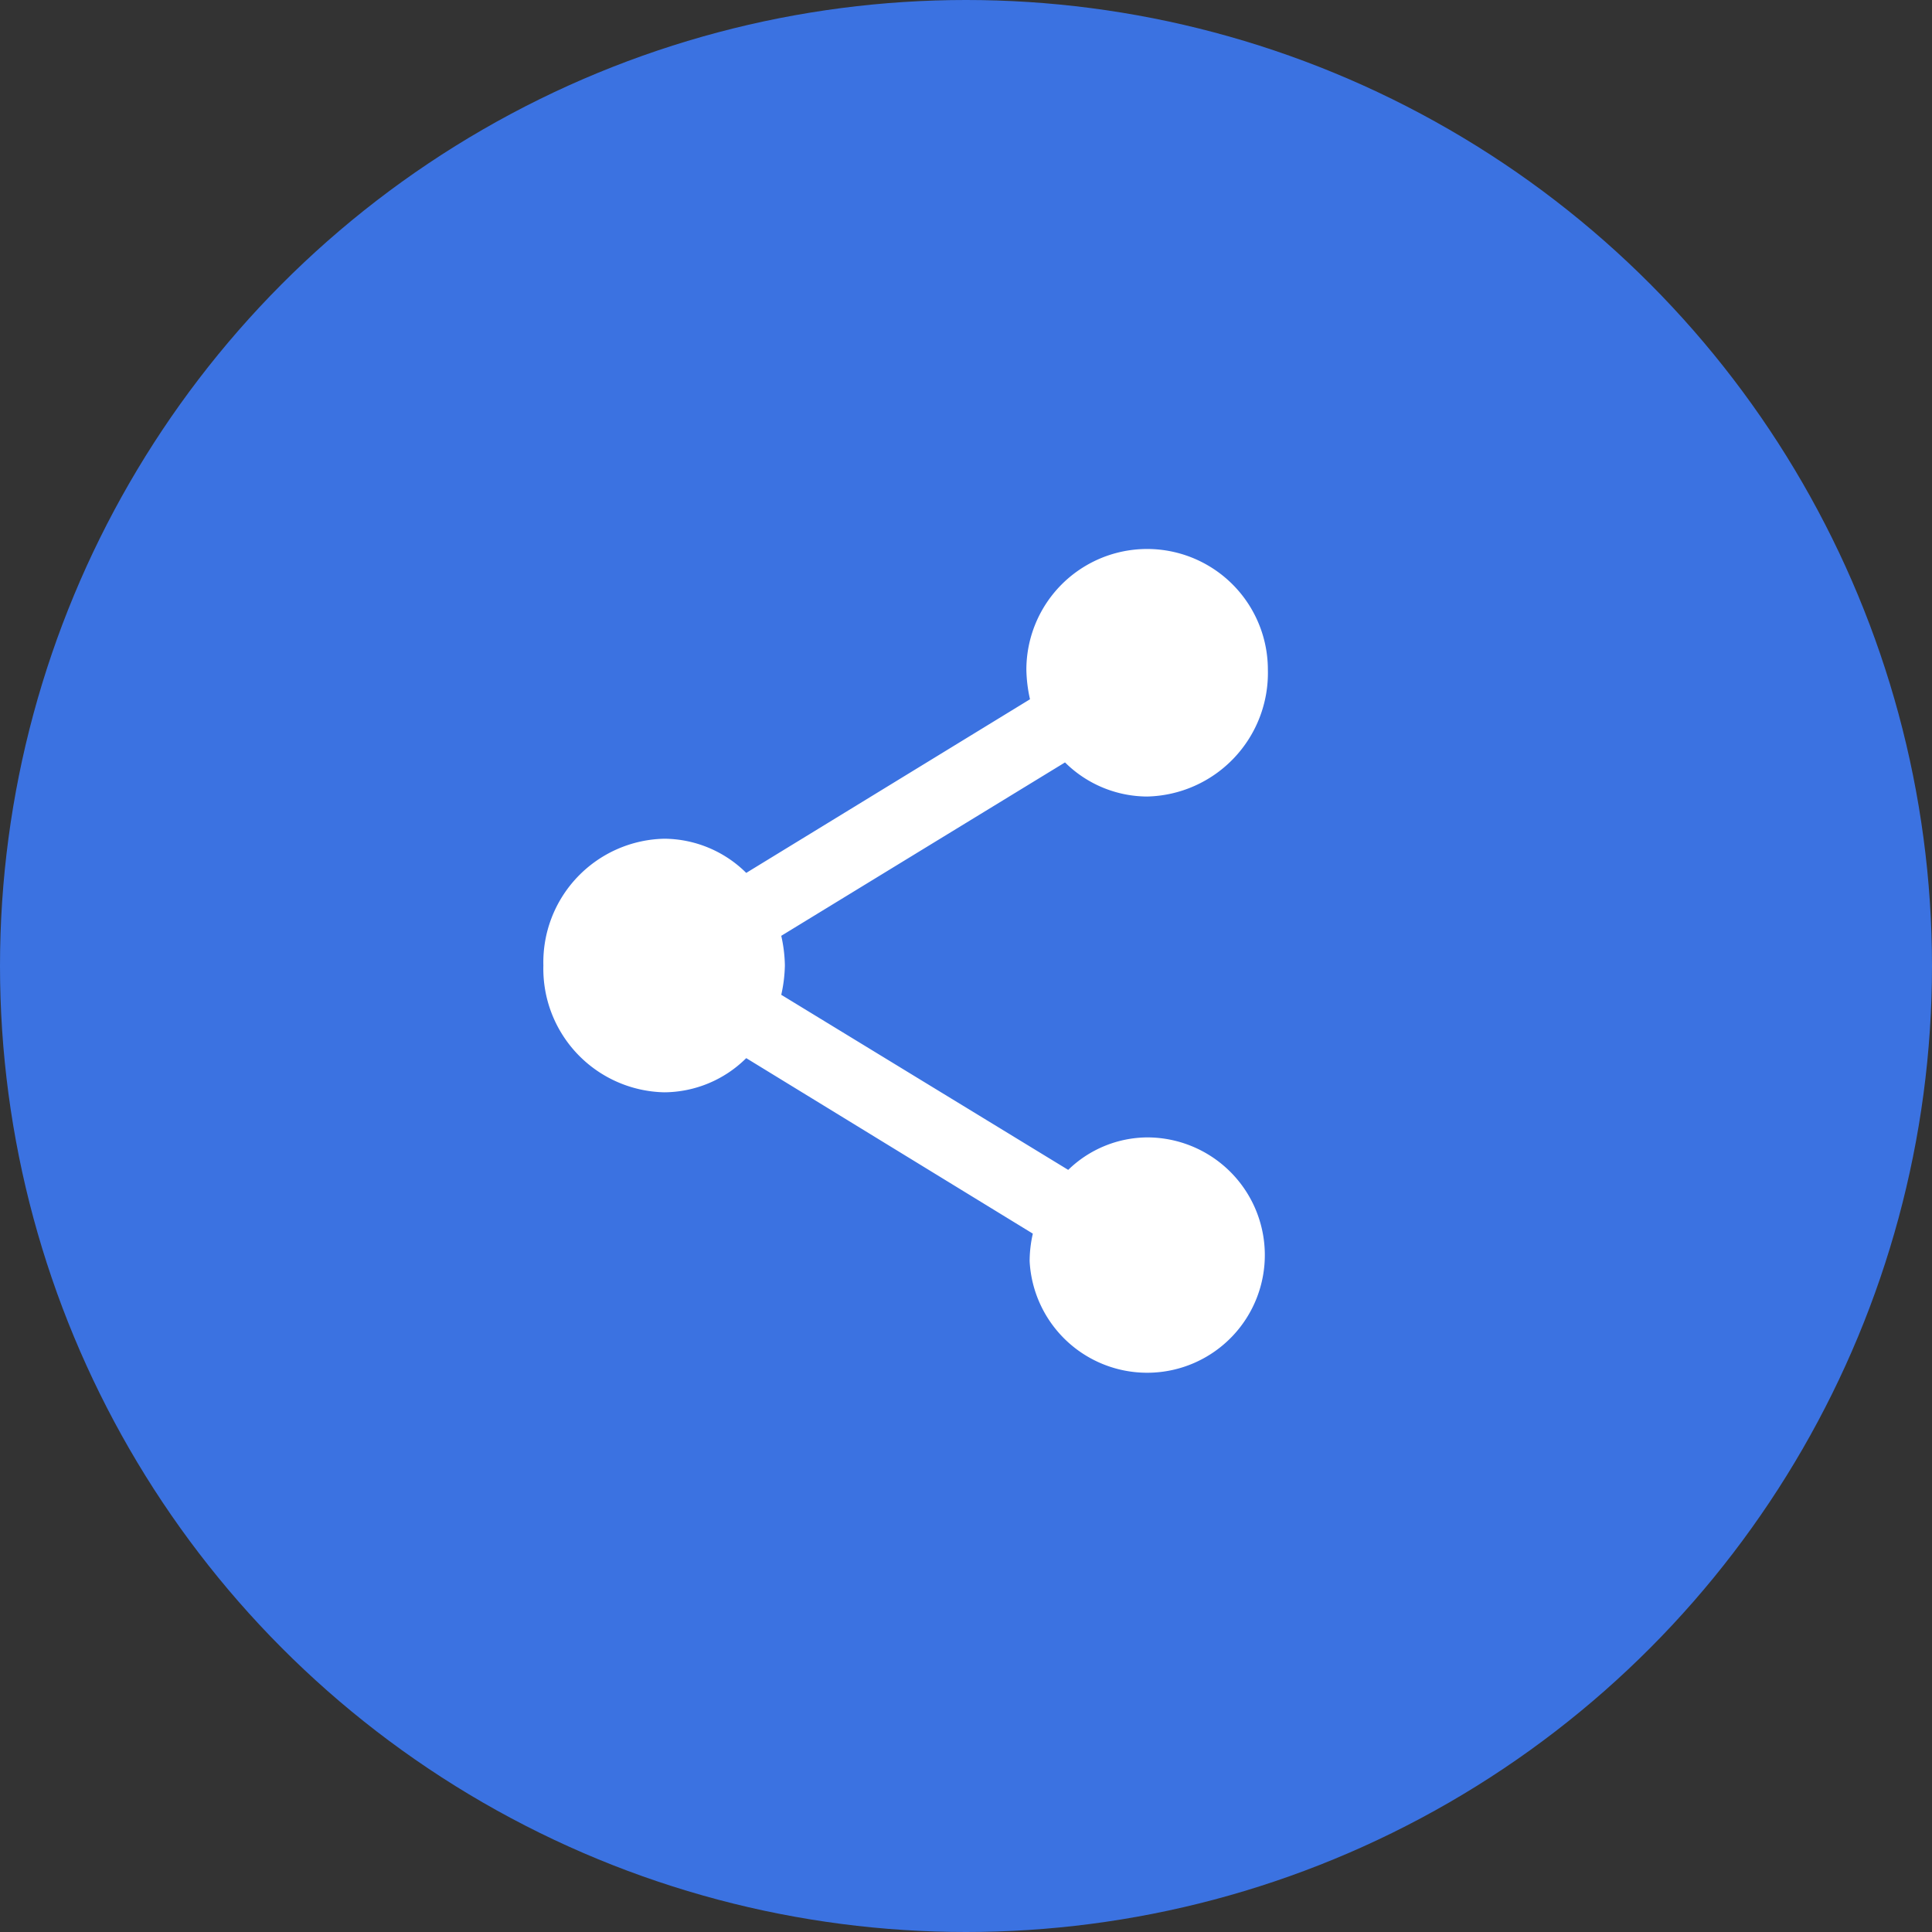 <svg id="icon_Share" data-name="icon Share" xmlns="http://www.w3.org/2000/svg" width="32" height="32" viewBox="0 0 32 32">
  <rect x="0" y="0" width="32" height="32" fill="#333333" stroke="none"/>
  <circle id="Ellipse_191" data-name="Ellipse 191" cx="16" cy="16" r="16" fill="#3b72e1"/>
  <g id="share-24px_3_" data-name="share-24px (3)" transform="translate(6 7)">
    <path id="Path_7762" data-name="Path 7762" d="M0,0H18V18H0Z" fill="none"/>
    <path id="Path_7763" data-name="Path 7763" d="M13,11.839a1.894,1.894,0,0,0-1.307.538L6.94,9.477A2.392,2.392,0,0,0,7,8.988,2.392,2.392,0,0,0,6.94,8.5l4.7-2.872A1.943,1.943,0,0,0,13,6.193a2.047,2.047,0,0,0,2-2.1,2,2,0,1,0-4,0,2.392,2.392,0,0,0,.06.489L6.36,7.458A1.943,1.943,0,0,0,5,6.892a2.047,2.047,0,0,0-2,2.1,2.047,2.047,0,0,0,2,2.1,1.943,1.943,0,0,0,1.36-.566l4.747,2.907a2.062,2.062,0,0,0-.053.454A1.949,1.949,0,1,0,13,11.839Z" fill="#fff"/>
  </g>
</svg>
